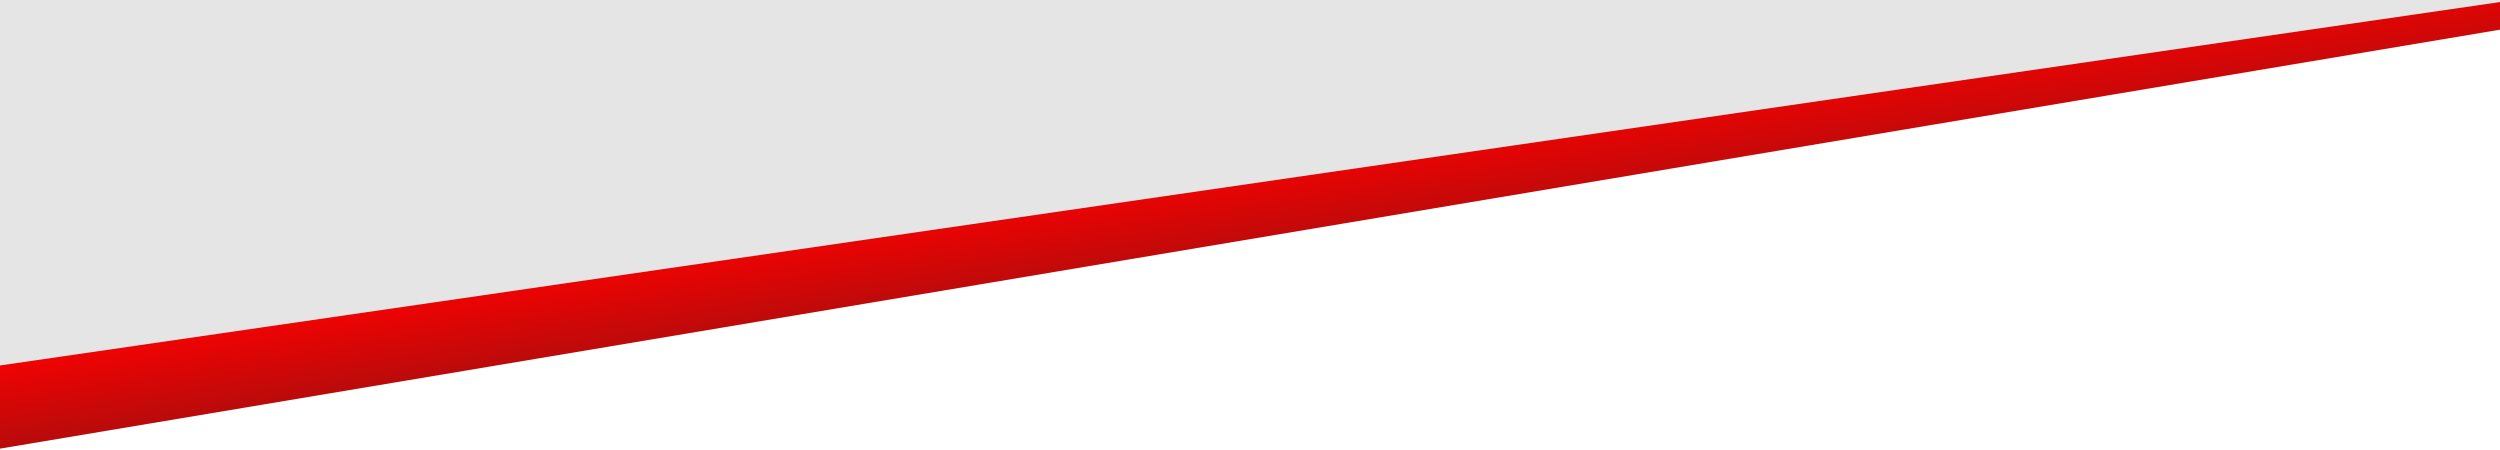 <svg width="1440" height="259" viewBox="0 0 1440 259" fill="none" xmlns="http://www.w3.org/2000/svg">
<g clip-path="url(#clip0_2_2)">
<rect x="1481.31" y="3.55" width="1516" height="283.361" transform="rotate(170.995 1481.31 3.55)" fill="#E5E5E5"/>
<path d="M1458.46 14L-3.54 259L-3.54 211.026L1458.46 -1.5L1458.46 14Z" fill="url(#paint0_linear_2_2)"/>
</g>
<defs>
<linearGradient id="paint0_linear_2_2" x1="647.46" y1="157" x2="638.338" y2="98.374" gradientUnits="userSpaceOnUse">
<stop stop-color="#B80B0B"/>
<stop offset="1" stop-color="#FF0000"/>
</linearGradient>
<clipPath id="clip0_2_2">
<rect width="1440" height="259" fill="white"/>
</clipPath>
</defs>
</svg>
